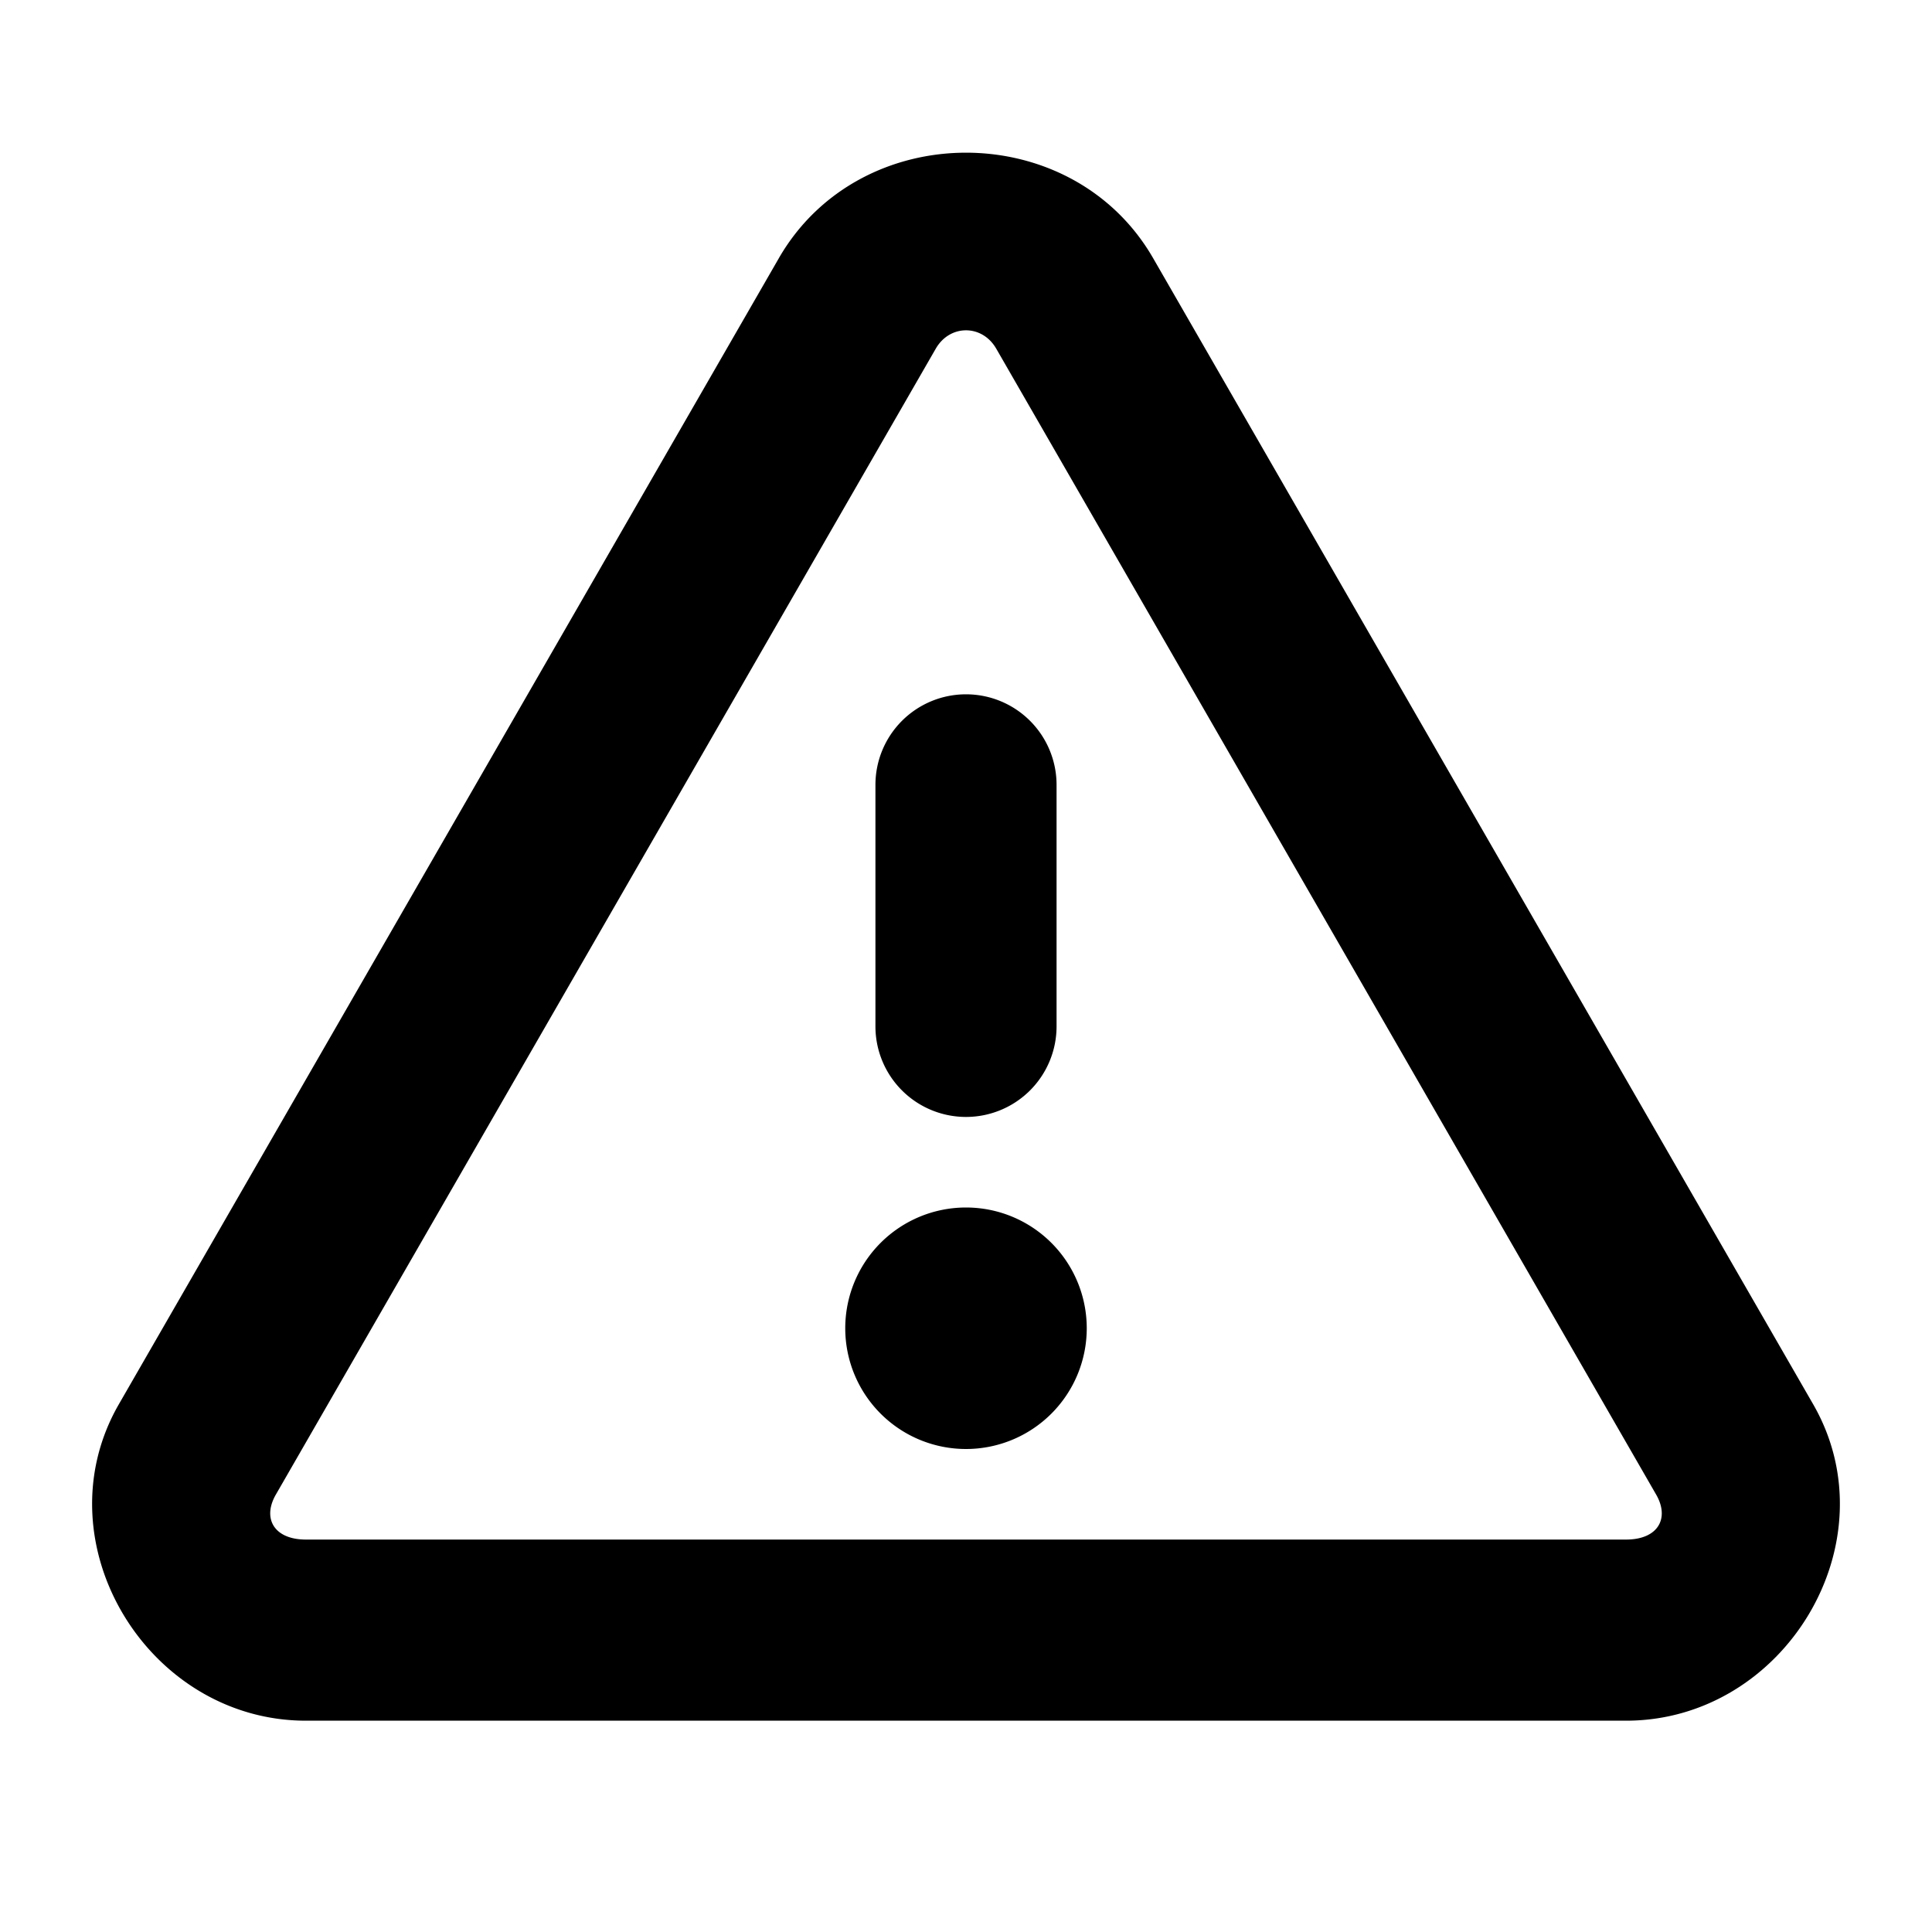 <svg xmlns="http://www.w3.org/2000/svg" viewBox="0 0 256 256"><path d="M128 20.232c-9.72 0-19.44 4.668-24.809 13.998l-.004.008-.001.002L15.73 186.102l-.013.023C5.253 204.39 19.545 228 40.539 228h174.922c20.994 0 35.286-23.61 24.822-41.875l-.013-.023-87.458-151.864c-5.367-9.336-15.09-14.006-24.812-14.006zm0 23.536c1.537 0 3.073.81 4.006 2.433l.006.008 87.445 151.846c1.796 3.135.25 5.945-3.996 5.945H40.539c-4.246 0-5.792-2.81-3.996-5.945l87.445-151.846.006-.008c.933-1.622 2.47-2.433 4.006-2.433zM128 92a12 12 0 0 0-12 12v32a12 12 0 0 0 12 12 12 12 0 0 0 12-12v-32a12 12 0 0 0-12-12zm0 68a16 16 0 0 0-16 16 16 16 0 0 0 16 16 16 16 0 0 0 16-16 16 16 0 0 0-16-16z"/></svg>